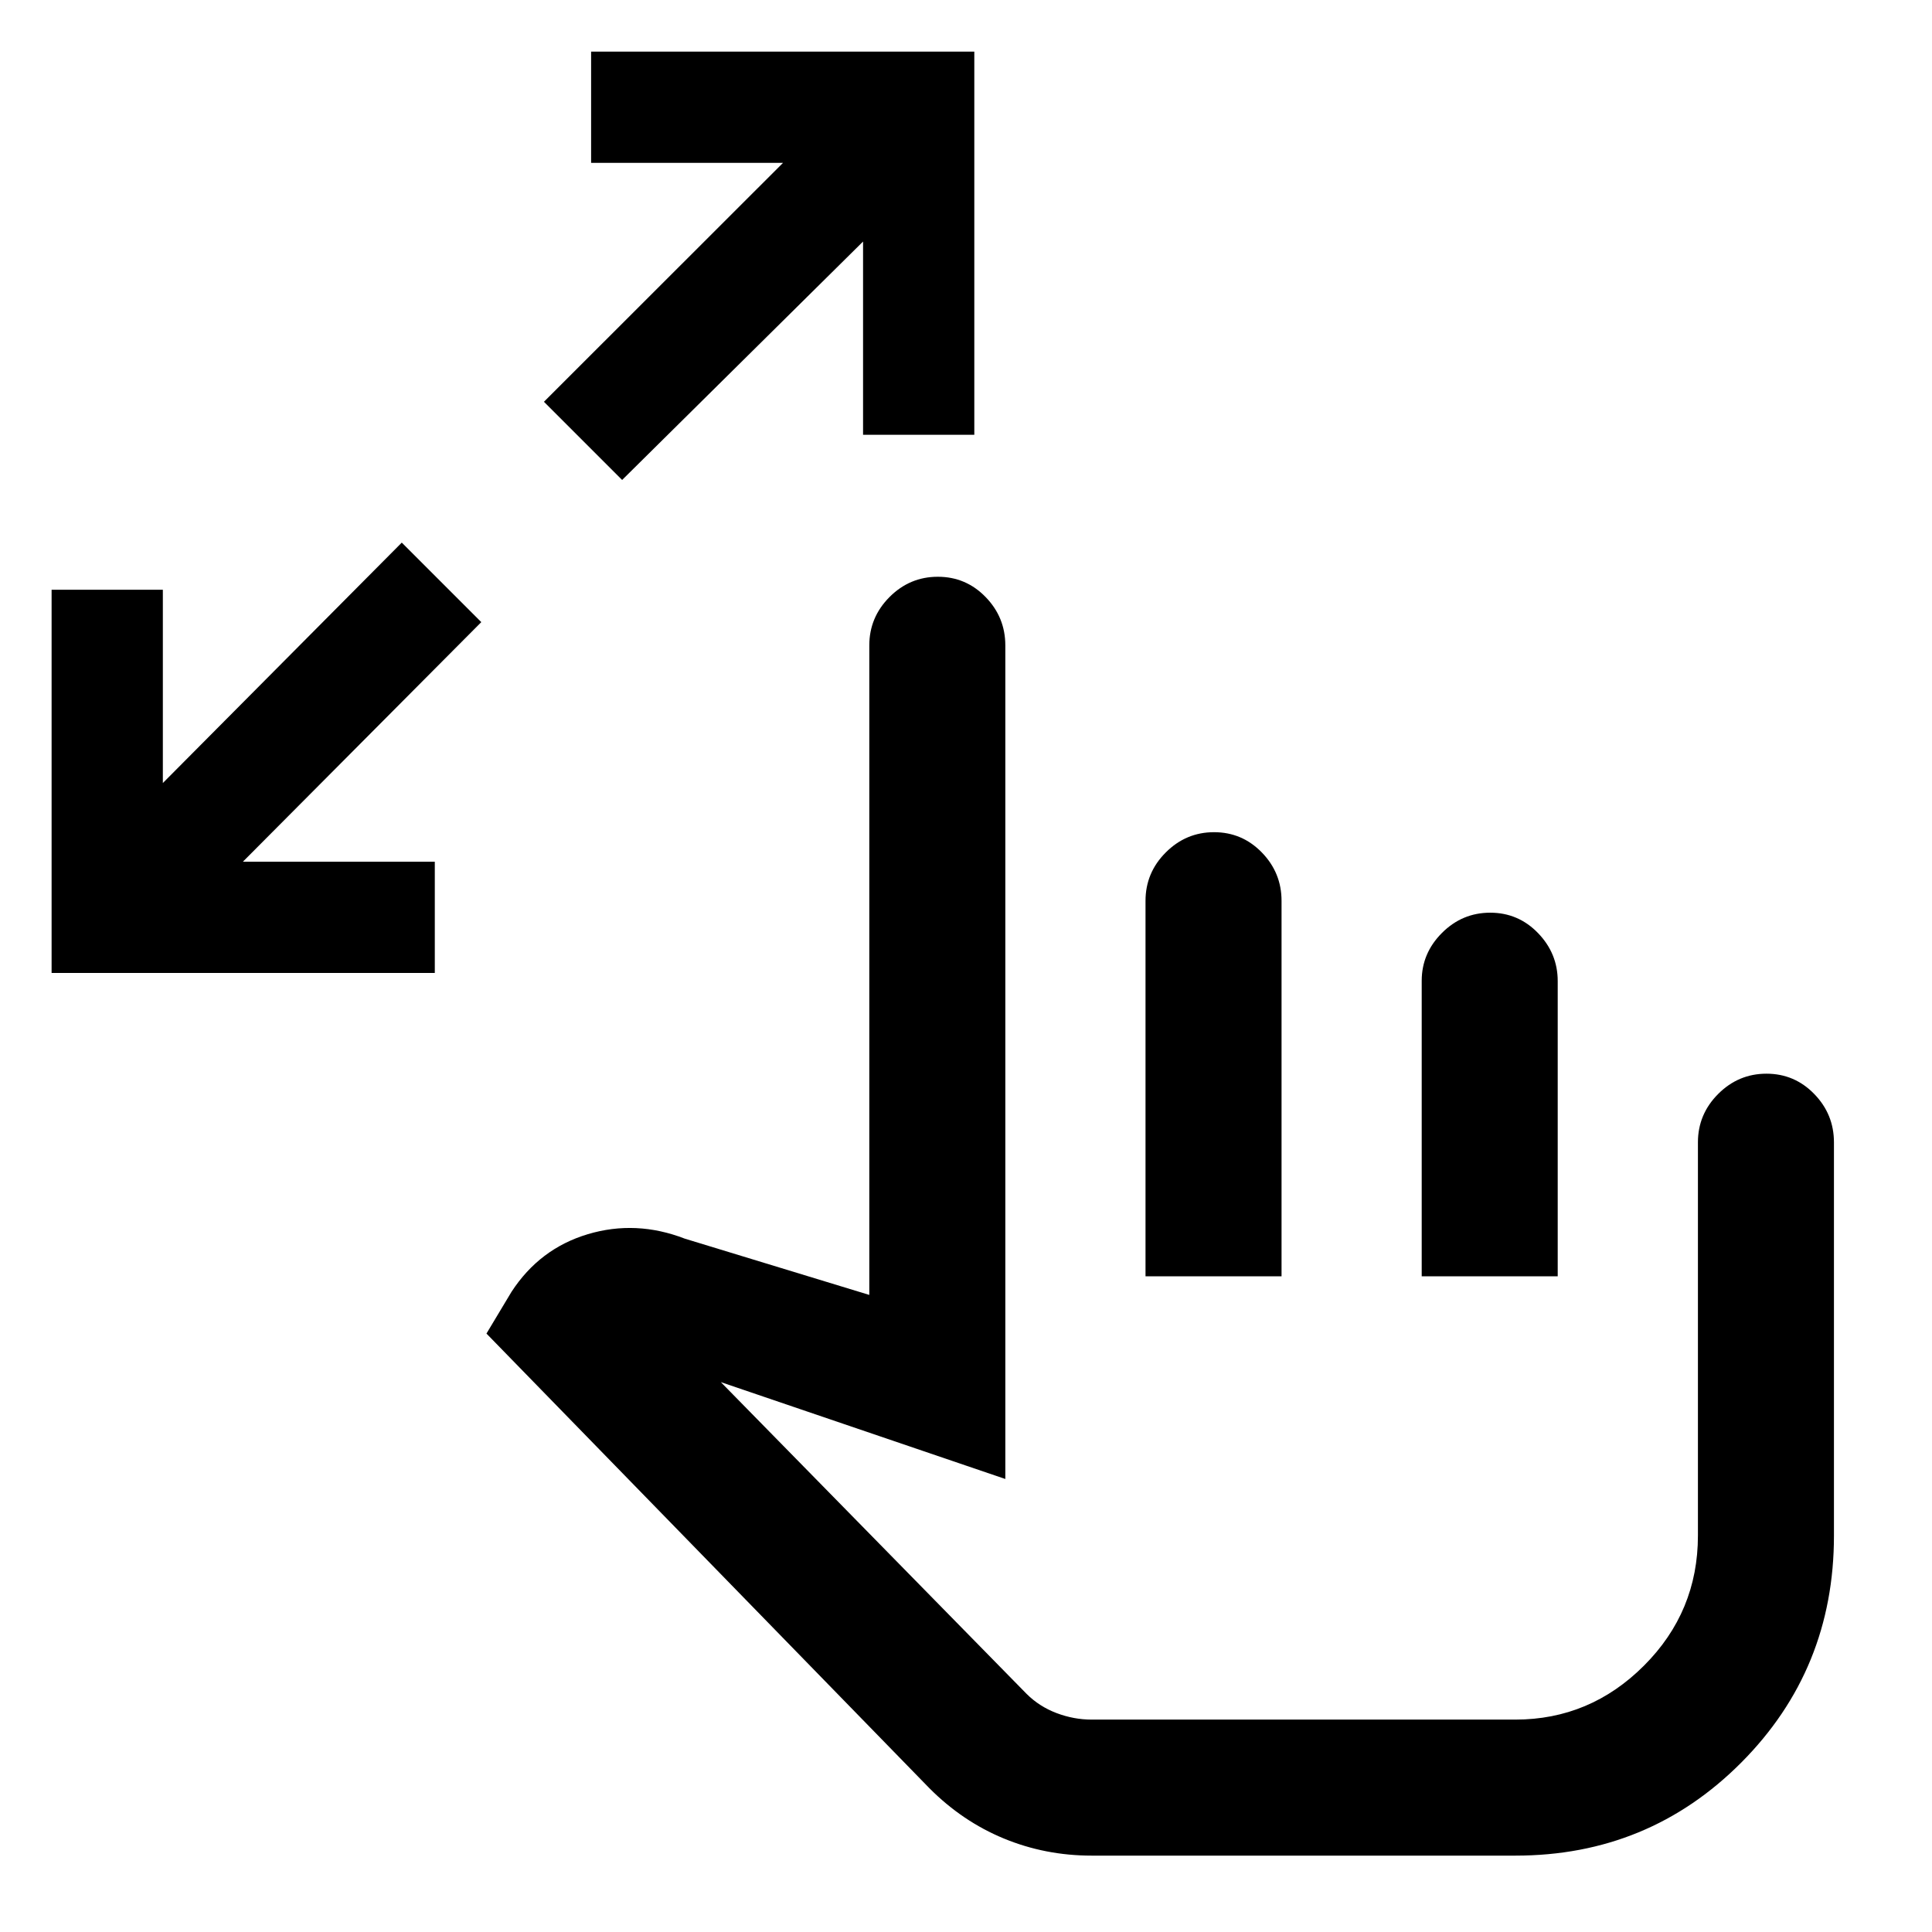<svg xmlns="http://www.w3.org/2000/svg" height="40" viewBox="0 -960 960 960" width="40"><path d="M25.64-476.54v-190.41h55.28v96.03l118.72-119.46 39.51 39.51-118.46 119.05h95.36v55.28H25.64Zm283.49-244.97-38.85-38.85 118.8-118.72h-95.36v-55.28h190.41v190.41h-55.28v-96.03L309.13-721.51ZM542.46-37.95q-23.03 0-43.61-8.49-20.59-8.49-37.03-25l-220.1-225.92 12.43-20.72q13.98-21.48 37.91-28.65 23.94-7.17 48.25 2.22l91.64 27.95v-322.72q0-13.98 10.05-24.06 10.05-10.07 24-10.07t23.74 10.07q9.8 10.08 9.8 24.06v414.18l-141.36-48.13L510.13-118.3q6.3 6.27 14.87 9.52 8.56 3.24 17.46 3.24h210.49q37.12 0 63.93-26.81 26.81-26.81 26.81-64.6v-195.41q0-13.98 10.05-24.05 10.06-10.08 24-10.08 13.95 0 23.74 10.08 9.8 10.07 9.8 24.05v195.41q0 66.5-46.05 112.75T753.02-37.95H542.46Zm26.74-287.87v-186.54q0-14 10.06-24.06 10.05-10.07 24-10.07 13.94 0 23.74 10.08 9.79 10.07 9.79 24.05v186.54H569.2Zm137.24 0v-146.82q0-13.72 10.05-23.78 10.05-10.07 24-10.07 13.94 0 23.74 10.12 9.79 10.13 9.79 23.89v146.66h-67.58Zm-45.8 101.74Z"/></svg>